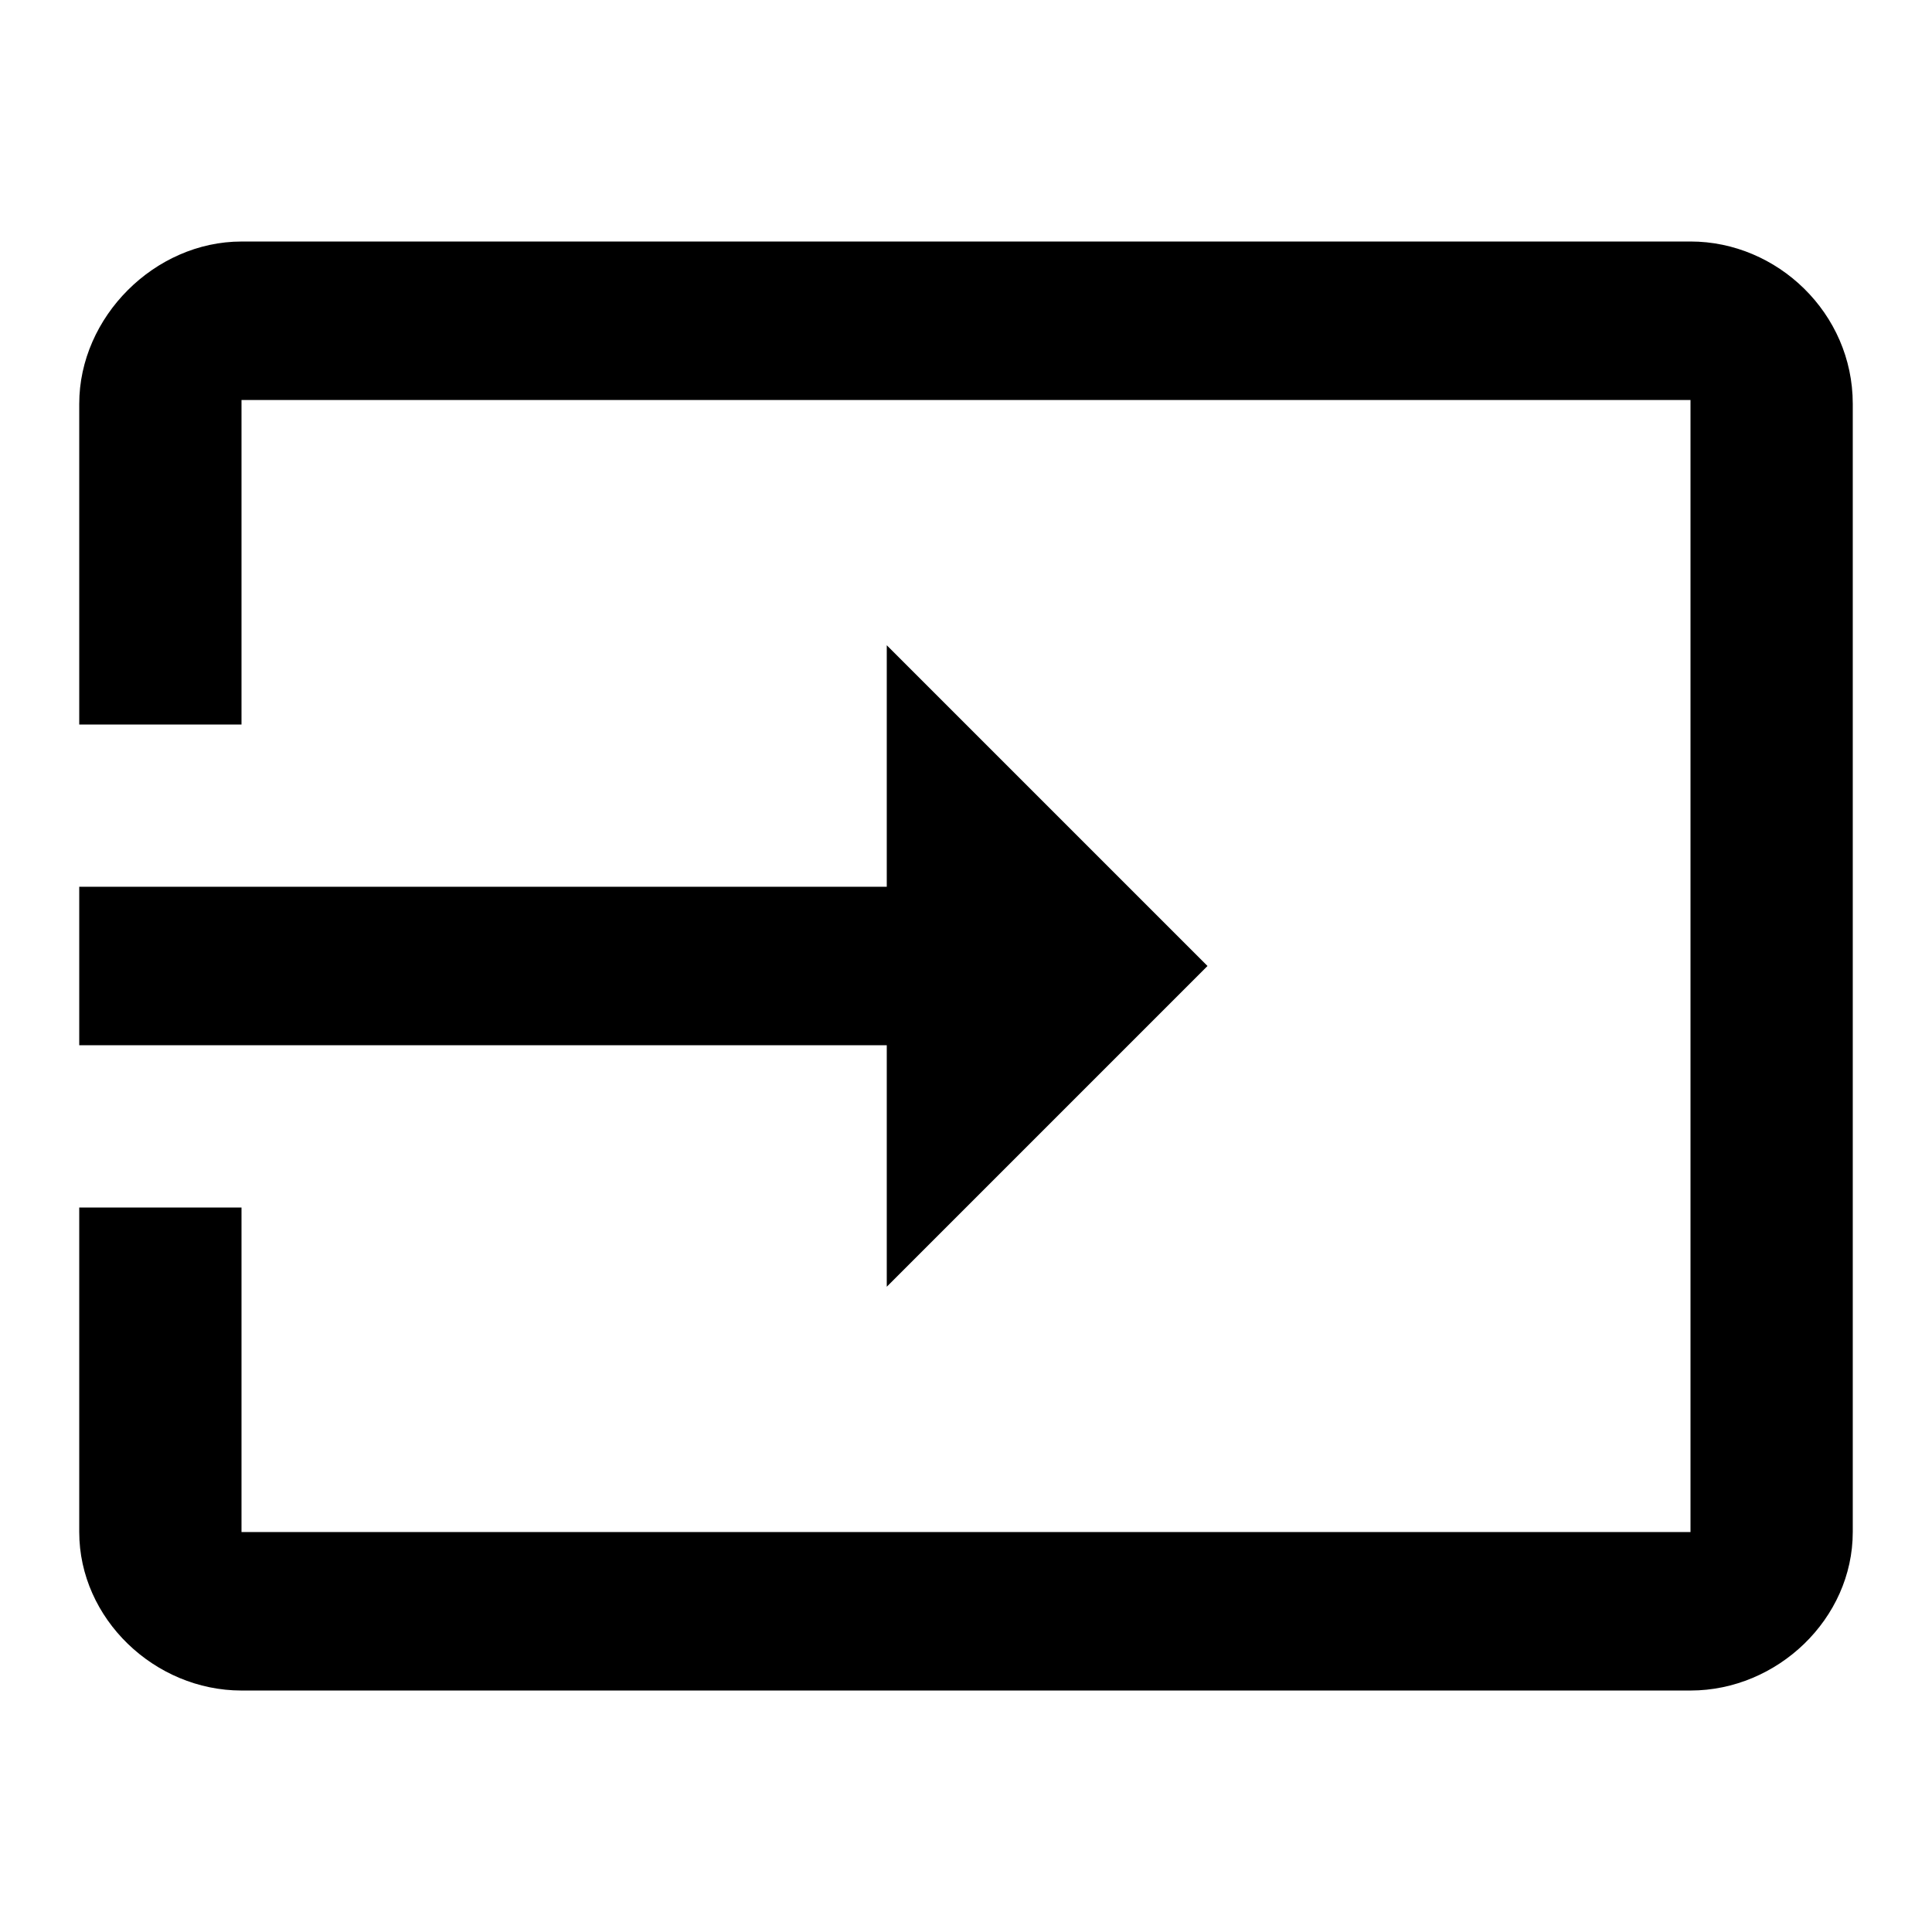 <?xml version="1.0" encoding="utf-8"?>
<!-- Generated by IcoMoon.io -->
<!DOCTYPE svg PUBLIC "-//W3C//DTD SVG 1.1//EN" "http://www.w3.org/Graphics/SVG/1.1/DTD/svg11.dtd">
<svg version="1.1" xmlns="http://www.w3.org/2000/svg" xmlns:xlink="http://www.w3.org/1999/xlink" width="80" height="80" viewBox="0 0 80 80">
<path d="M36.719 53.281v-10h-33.438v-6.563h33.438v-10l13.281 13.281zM70 10c3.594 0 6.719 2.969 6.719 6.719v46.719c0 3.594-3.125 6.563-6.719 6.563h-60c-3.594 0-6.719-2.969-6.719-6.563v-13.438h6.719v13.438h60v-46.875h-60v13.438h-6.719v-13.281c0-3.594 3.125-6.719 6.719-6.719h60z"></path>
</svg>
